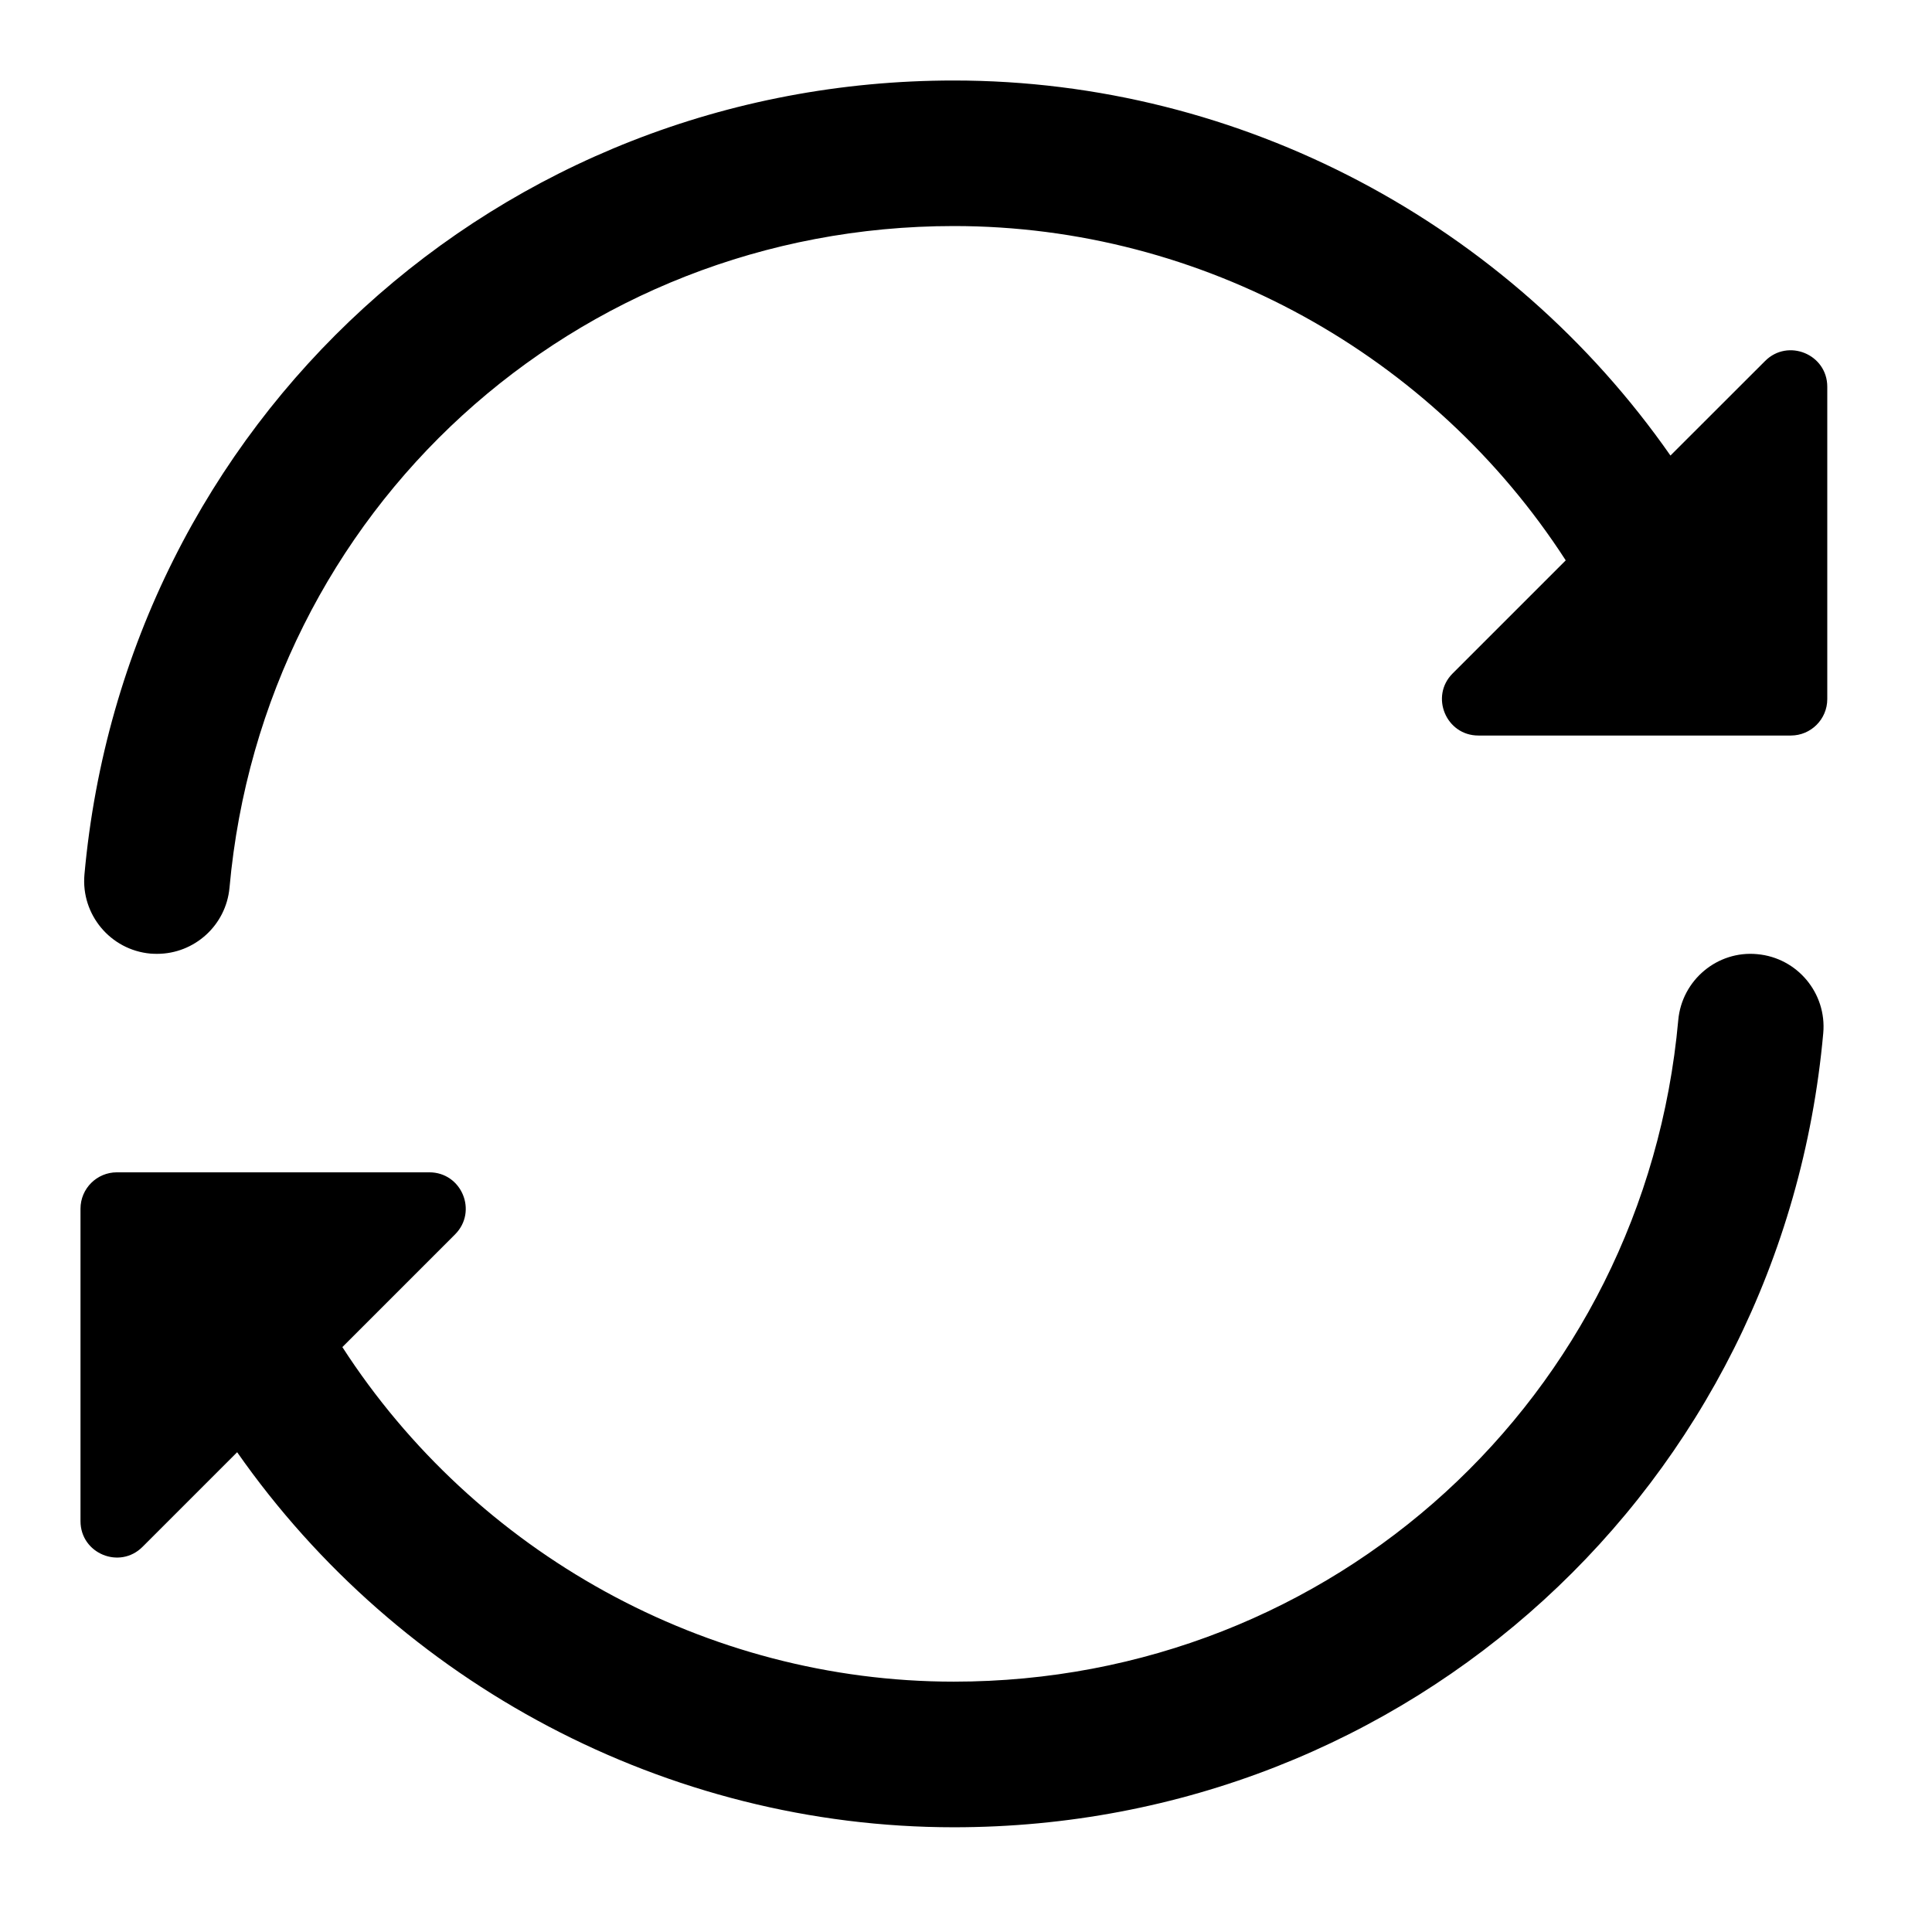 <svg width="24px" height="24px" viewBox="0 0 24 24" version="1.1" xmlns="http://www.w3.org/2000/svg">
    <g id="icon-repeat">
        <path d="M21.927,4.484 C22.211,4.2 22.699,4.401 22.699,4.804 L22.699,8.685 C22.699,8.934 22.496,9.137 22.247,9.137 L18.365,9.137 C17.963,9.137 17.761,8.65 18.045,8.366 L19.45,6.961 C17.8,4.407 14.937,2.808 11.849,2.808 C7.142,2.808 3.273,6.342 2.851,11.027 C2.808,11.496 2.414,11.849 1.951,11.849 C1.924,11.849 1.896,11.848 1.869,11.846 C1.372,11.801 1.005,11.361 1.049,10.864 C1.557,5.24 6.2,1 11.849,1 C15.422,1 18.744,2.784 20.751,5.659 L21.927,4.484 Z M21.83,11.853 C22.327,11.898 22.694,12.338 22.649,12.835 C22.142,18.458 17.499,22.699 11.849,22.699 C8.287,22.699 4.955,20.913 2.946,18.04 L1.771,19.215 C1.487,19.5 1,19.299 1,18.896 L1,15.015 C1,14.765 1.203,14.563 1.452,14.563 L5.333,14.563 C5.736,14.563 5.937,15.049 5.653,15.334 L4.253,16.734 C5.902,19.287 8.77,20.89 11.849,20.89 C16.557,20.89 20.425,17.356 20.848,12.672 C20.893,12.174 21.336,11.805 21.83,11.853 Z" />
    </g>
</svg>